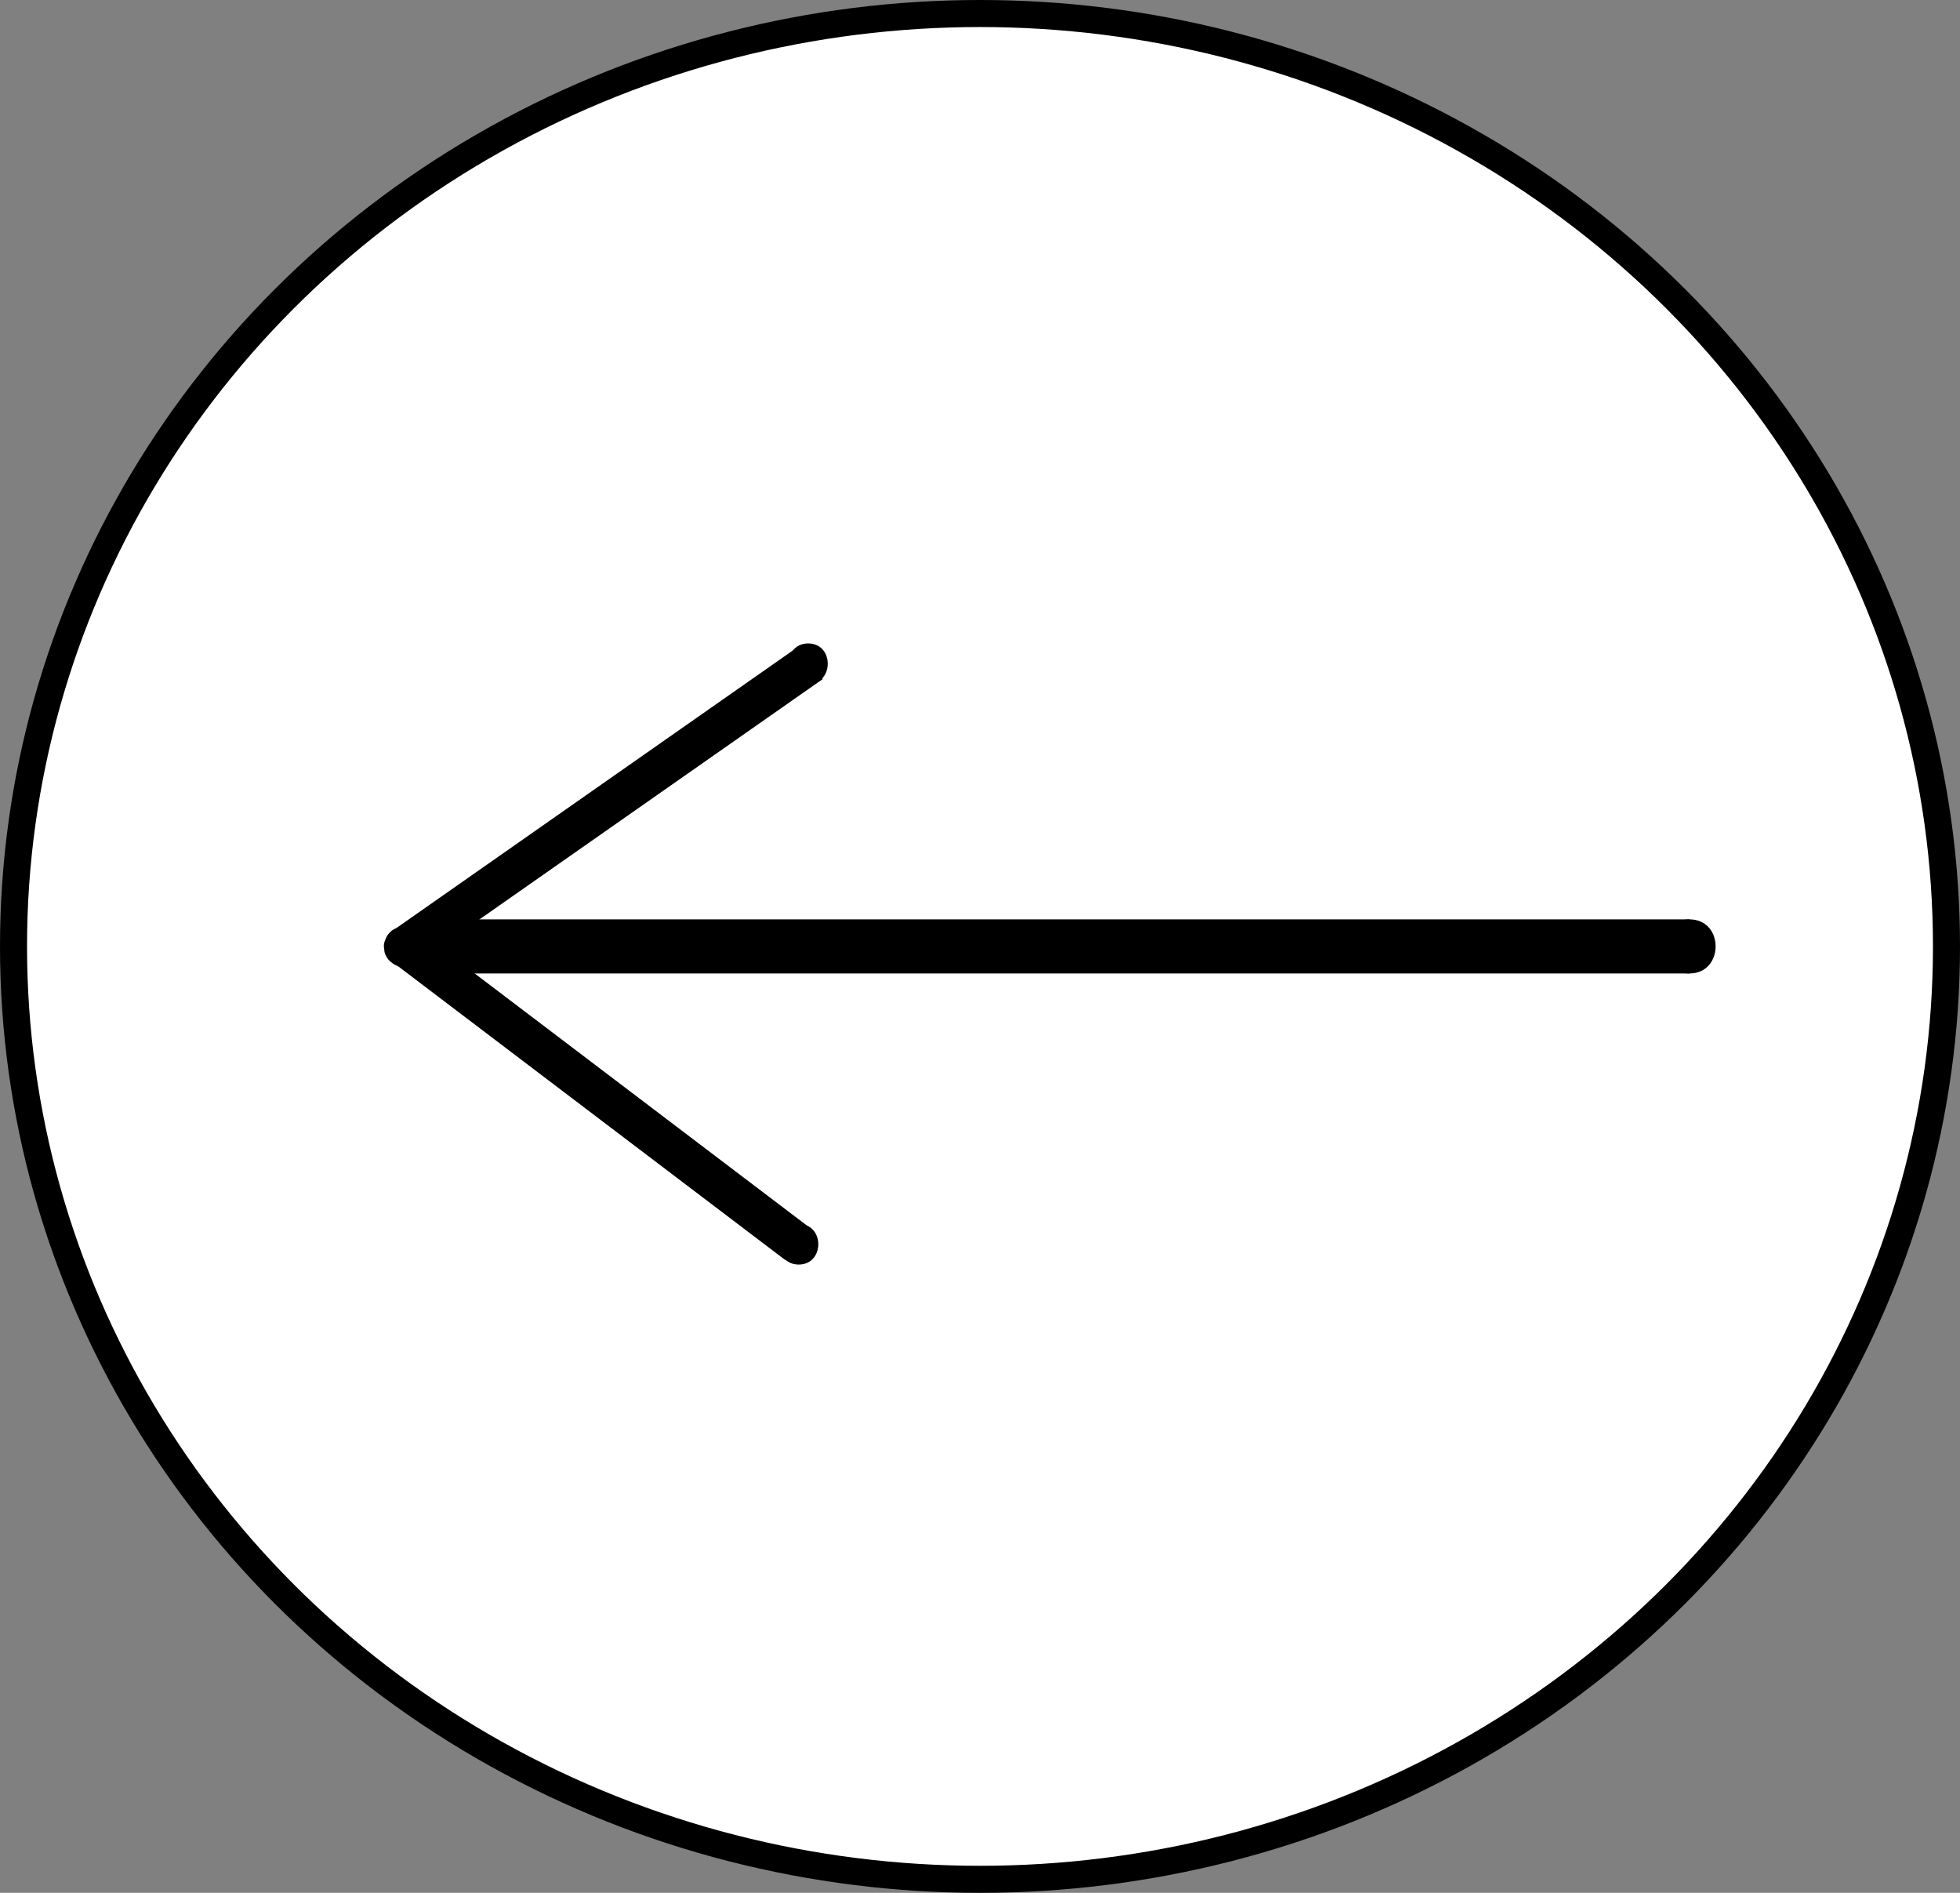 <?xml version="1.0" encoding="UTF-8"?>
<svg id="Layer_1" data-name="Layer 1" xmlns="http://www.w3.org/2000/svg" viewBox="0 0 145 140">
  <rect x="0" y="0" width="145" height="140" fill="#808080" stroke="none"/>
  <defs>
    <style>
      .cls-1 {
        stroke-width: 4px;
      }

      .cls-1, .cls-2 {
        fill: none;
      }

      .cls-1, .cls-2, .cls-3 {
        stroke: #000;
        stroke-miterlimit: 10;
      }

      .cls-4 {
        stroke-width: 0px;
      }

      .cls-2 {
        stroke-width: 3px;
      }

      .cls-3 {
        fill: #fff;
        stroke-width: 2px;
      }
    </style>
  </defs>
  <ellipse class="cls-3" cx="72.5" cy="70" rx="71.5" ry="69"/>
  <line class="cls-1" x1="33" y1="70" x2="125" y2="70"/>
  <line class="cls-2" x1="30" y1="70" x2="60" y2="49"/>
  <line class="cls-2" x1="59" y1="92" x2="30" y2="70"/>
  <path class="cls-4" d="M31,68.69c-.05-.02-.11-.04-.17-.05-.19-.04-.37-.06-.56-.08-.12-.01-.25-.02-.37-.03-.21,0-.4.04-.58.13-.19.06-.35.16-.48.31-.15.14-.25.3-.31.48-.09.18-.14.37-.13.58l.05.4c.07.25.2.47.39.66l.3.23c.23.14.49.2.76.2.15.01.31.02.46.04l-.4-.05c.08.01.17.03.24.06.2.06.4.07.6.03.2,0,.39-.07.56-.18.17-.09.32-.22.42-.39.13-.14.22-.31.27-.51l.05-.4c0-.27-.07-.52-.2-.76l-.23-.3c-.19-.19-.41-.31-.66-.39h0Z"/>
  <path class="cls-4" d="M32.6,71.59c1.93,0,1.93-3,0-3s-1.93,3,0,3h0Z"/>
  <path class="cls-4" d="M59.79,50.59c1.93,0,1.93-3,0-3s-1.93,3,0,3h0Z"/>
  <path class="cls-4" d="M59.09,93.53c1.93,0,1.93-3,0-3s-1.93,3,0,3h0Z"/>
  <path class="cls-4" d="M124.99,72c2.57,0,2.58-4,0-4s-2.58,4,0,4h0Z"/>
</svg>